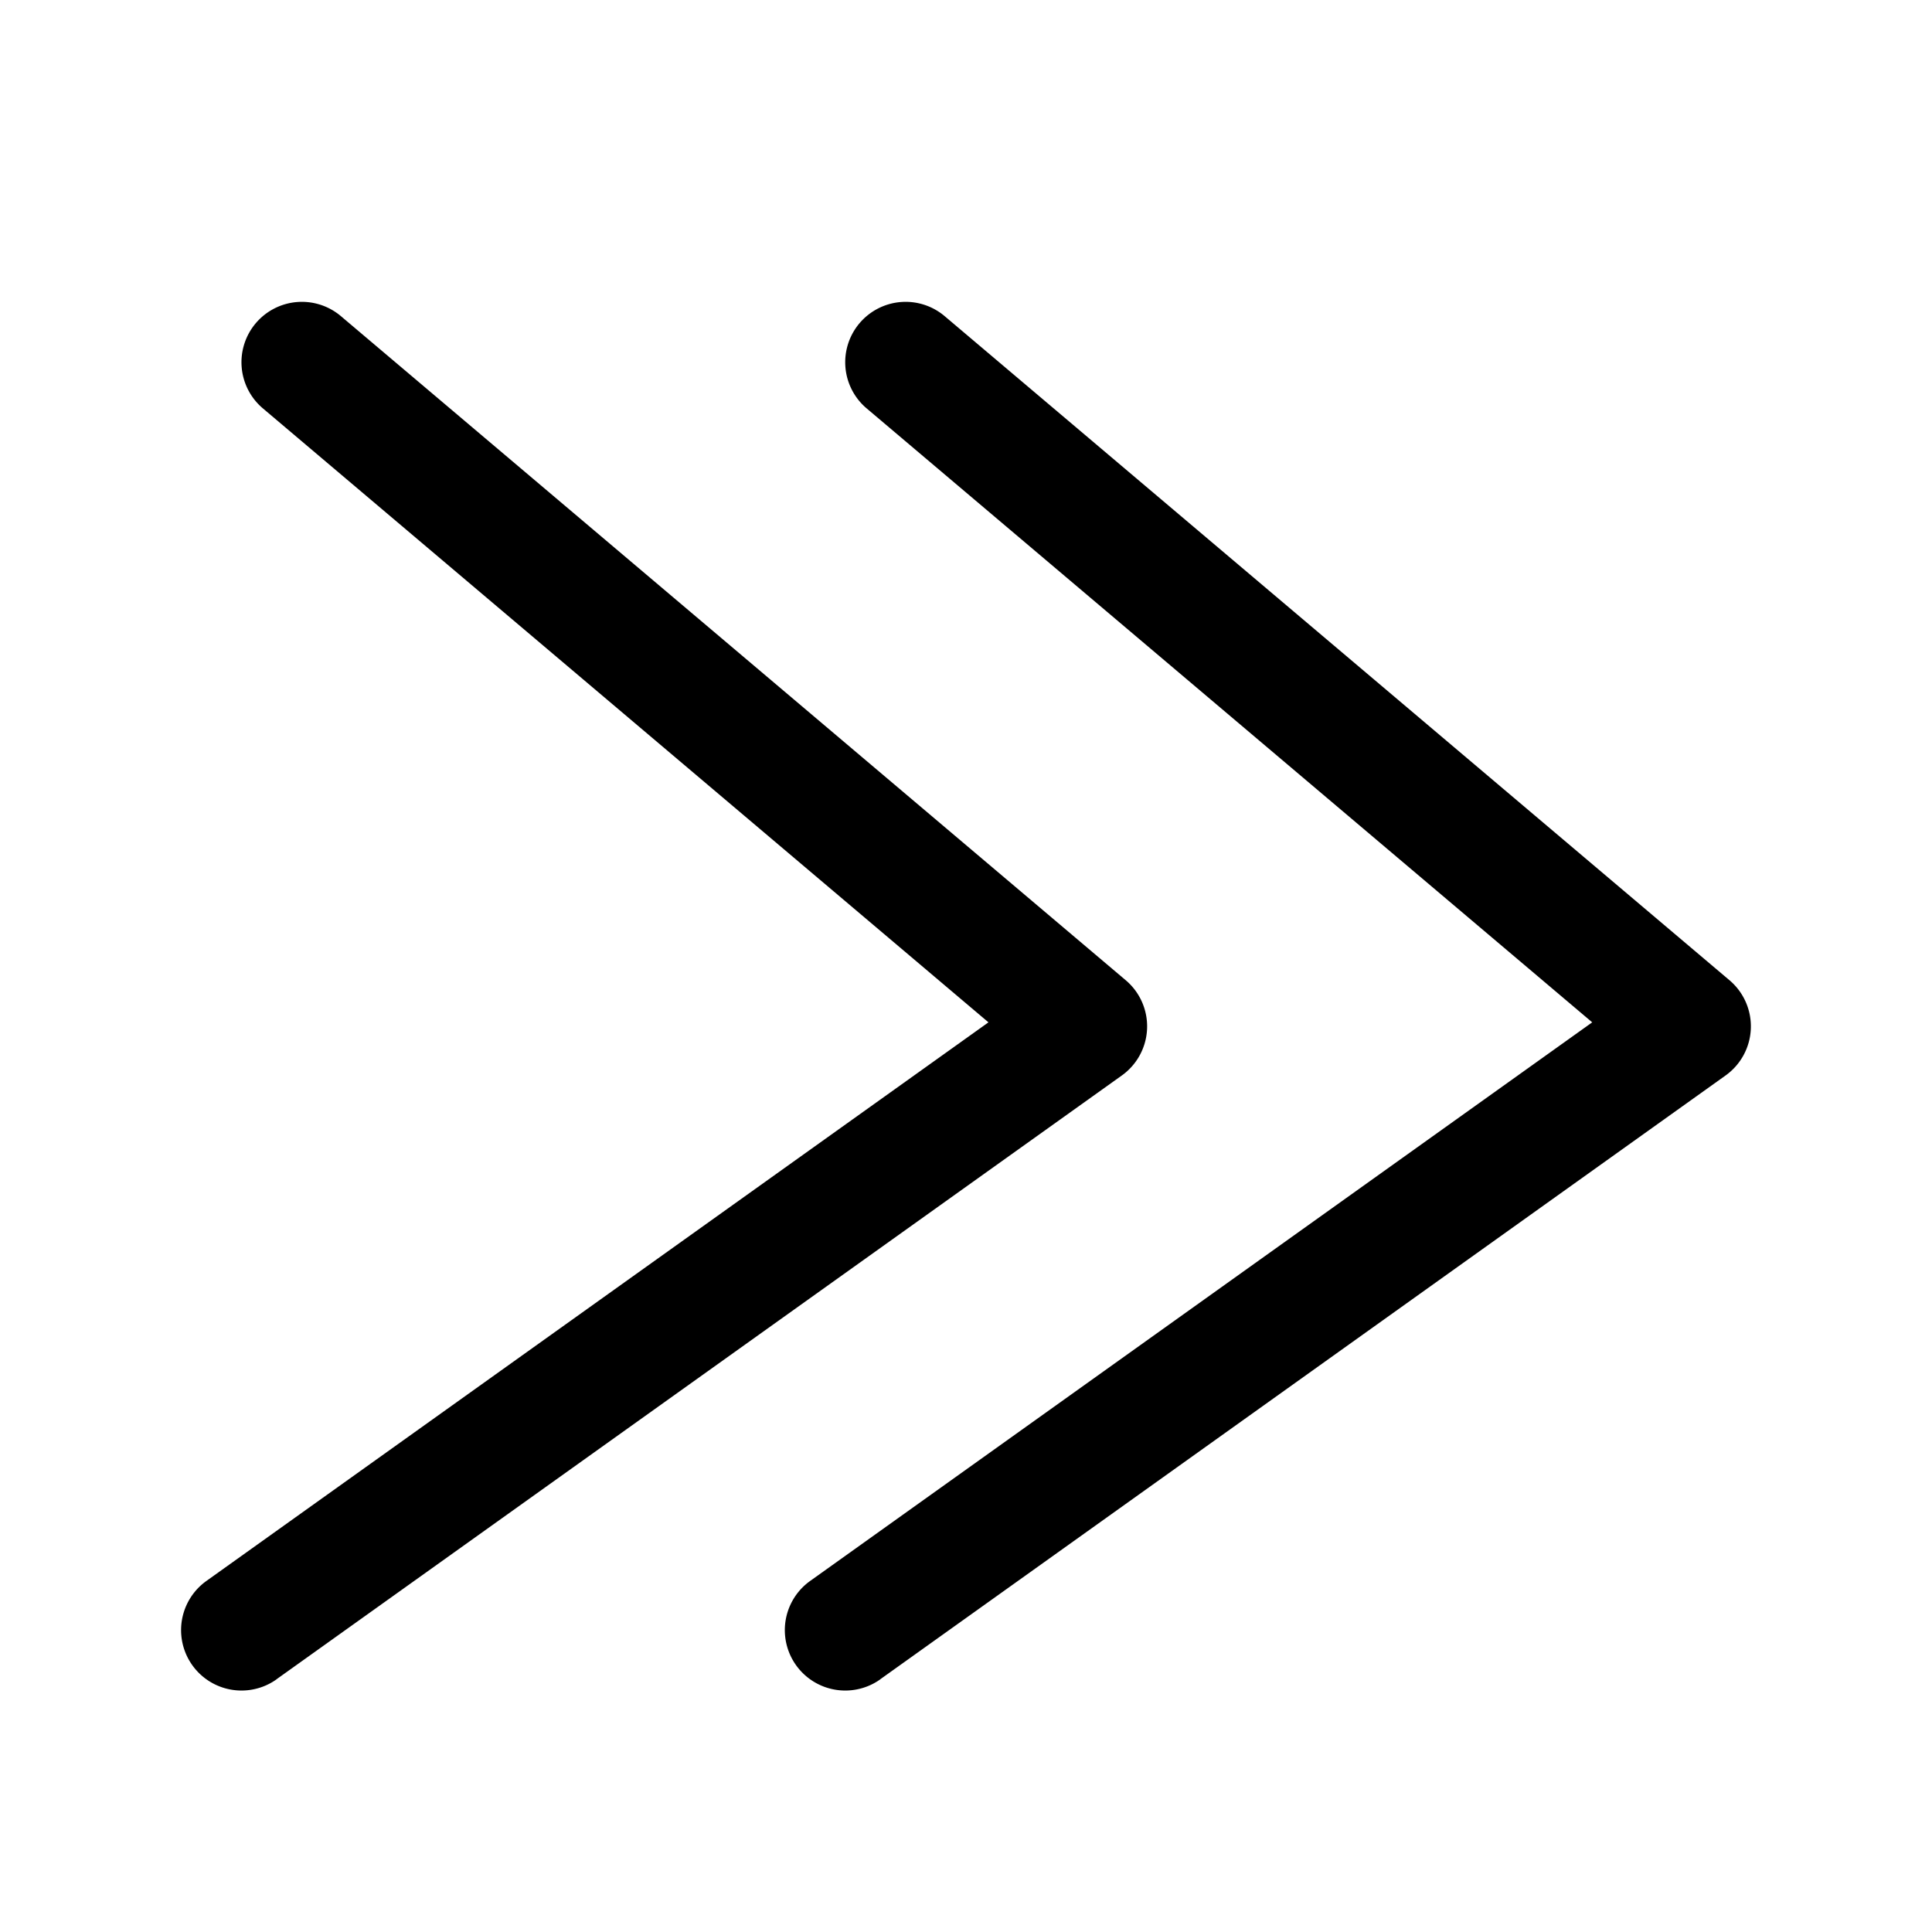 <!-- This Source Code Form is subject to the terms of the Mozilla Public
   - License, v. 2.0. If a copy of the MPL was not distributed with this
   - file, You can obtain one at http://mozilla.org/MPL/2.0/. -->
<svg xmlns="http://www.w3.org/2000/svg" width="16" height="16" viewBox="0 0 16 16"><path d="M7.29 13.907l7-5a.5.5 0 0 0 .033-.789l-6.5-5.5a.5.5 0 1 0-.646.764l6.5 5.5.032-.789-7 5a.5.5 0 1 0 .582.814z"/><path d="M2.29 13.907l7-5a.5.5 0 0 0 .033-.789l-6.5-5.5a.5.5 0 1 0-.646.764l6.5 5.5.032-.789-7 5a.5.5 0 1 0 .582.814z"/></svg>